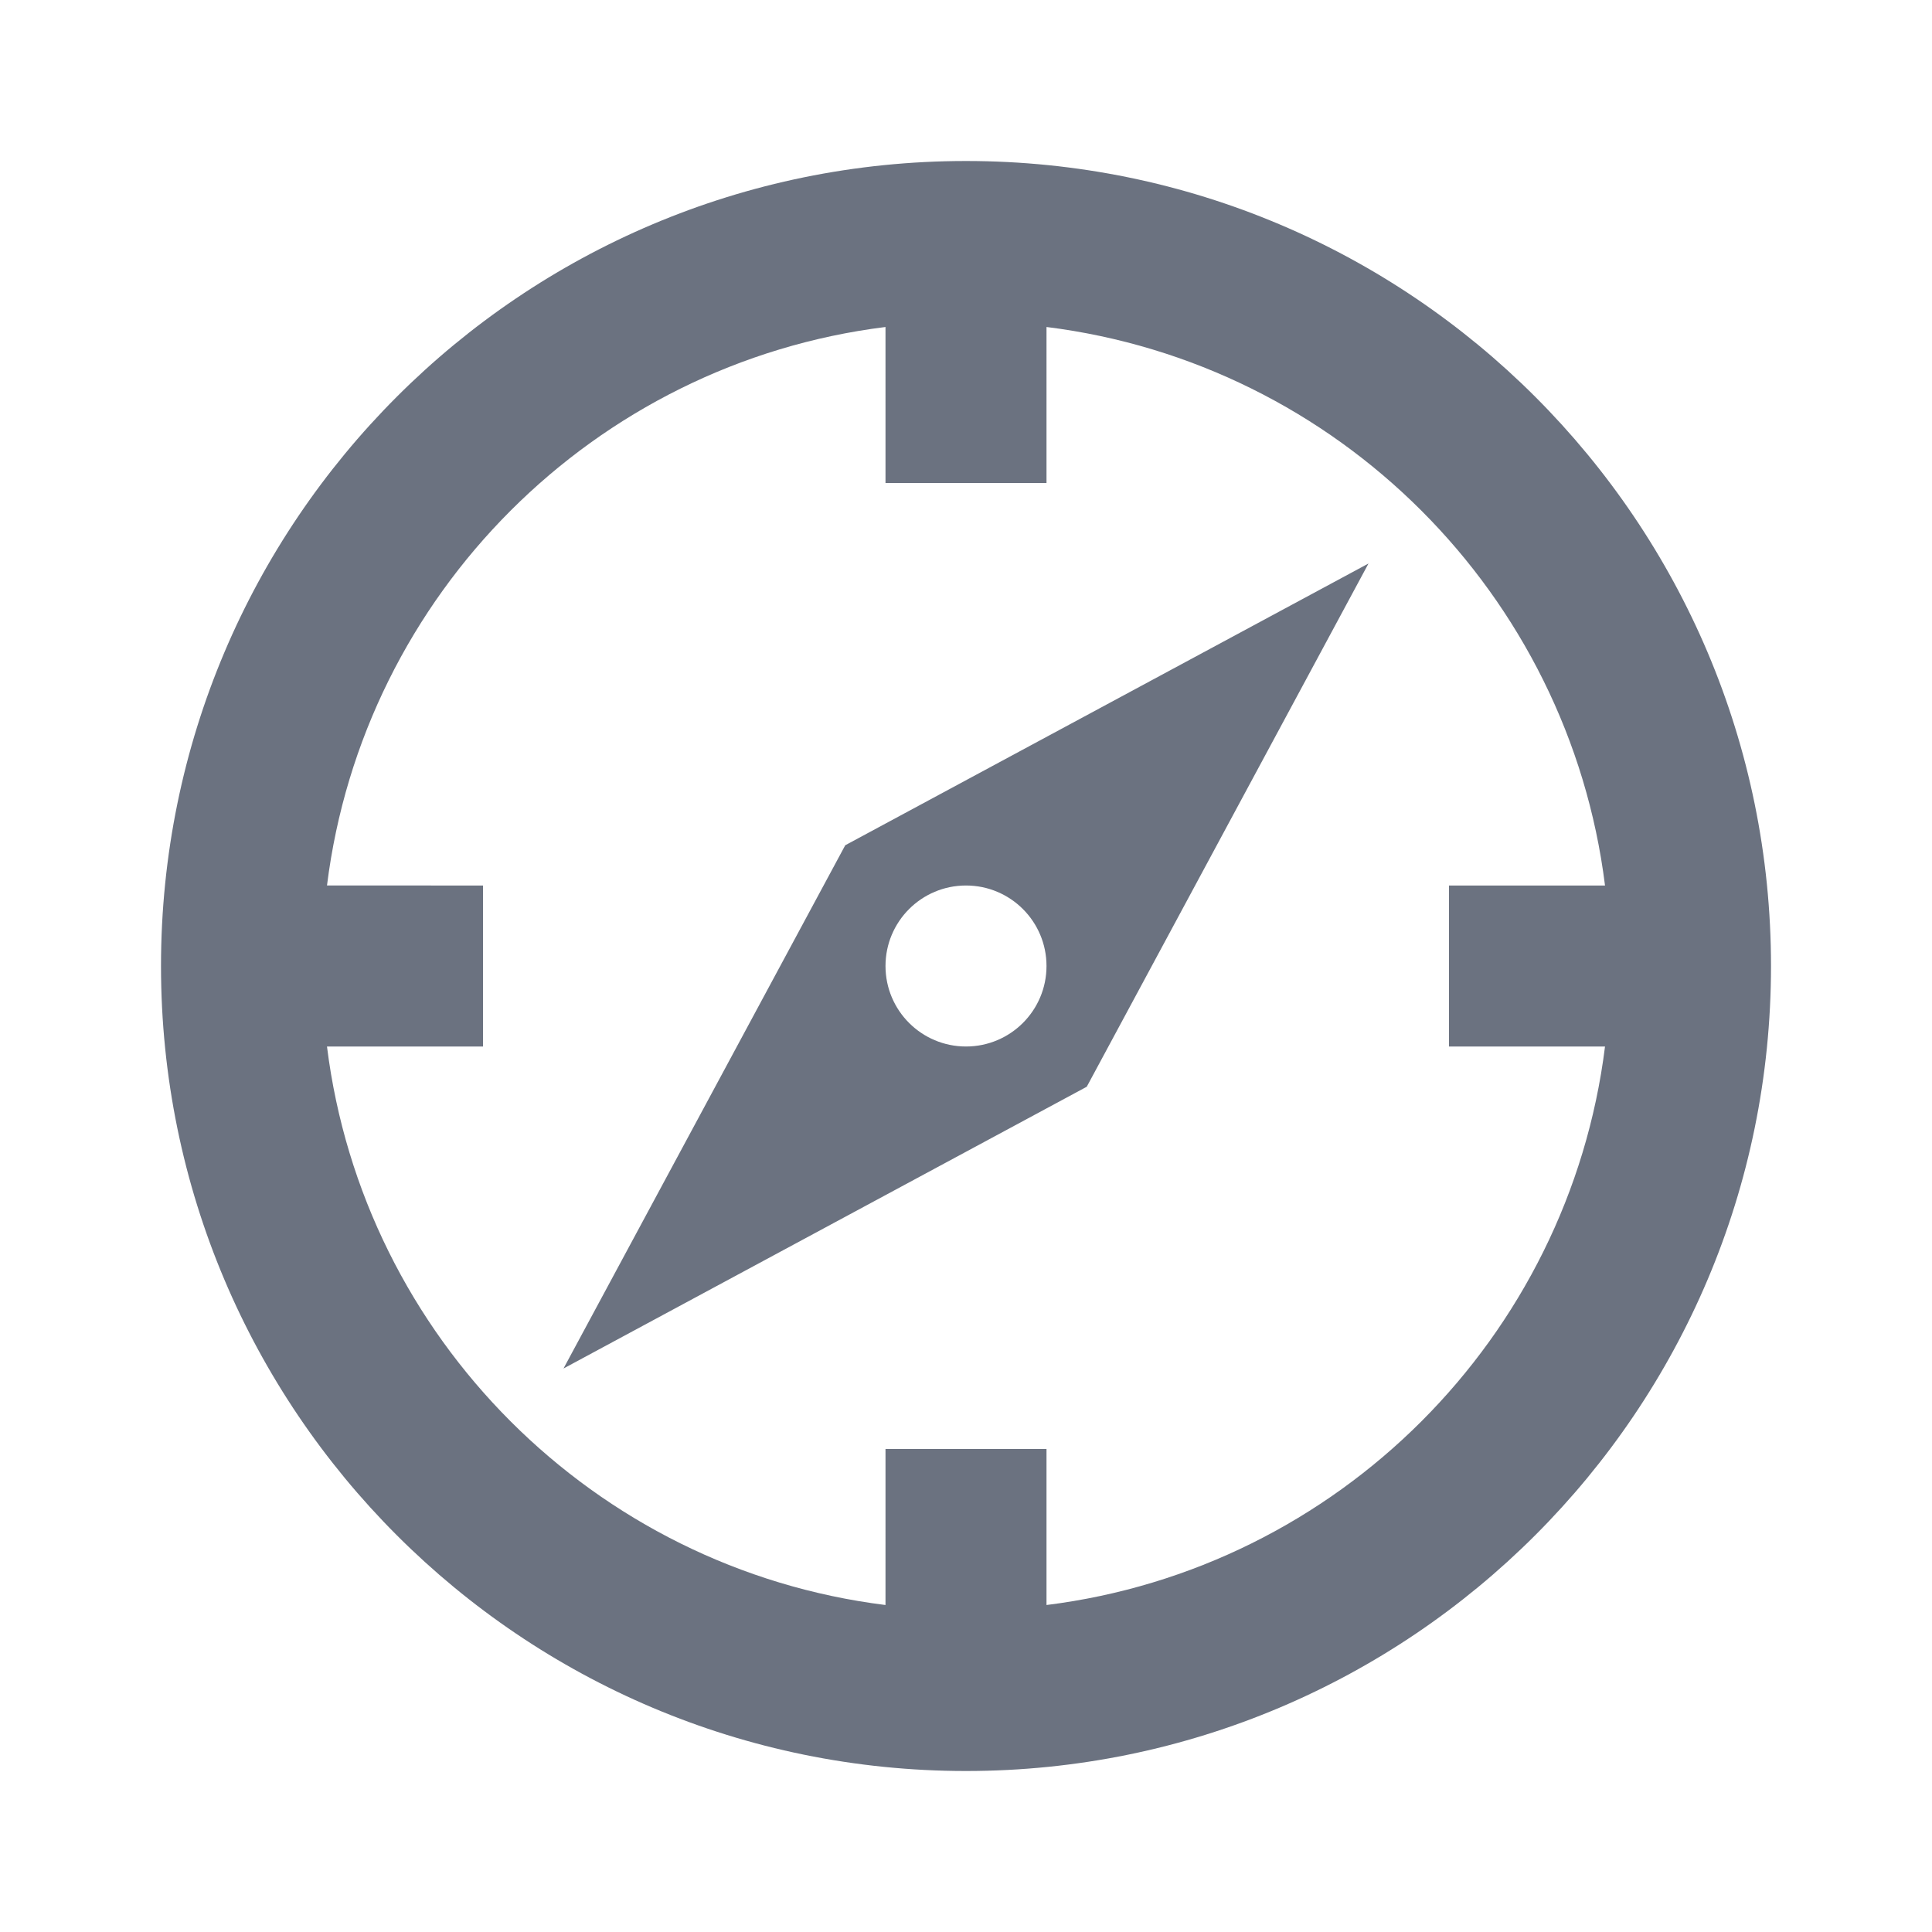 <svg viewBox="0 0 512 512" xmlns="http://www.w3.org/2000/svg" fill="#6b72801A"><path d="M256 42.667c117.821 0 213.334 95.513 213.334 213.333 0 117.821-95.513 213.334-213.334 213.334-117.82 0-213.333-95.513-213.333-213.334C42.667 138.18 138.18 42.667 256 42.667m21.335 43.987L277.334 128h-42.667l-.002-41.346c-77.198 9.628-138.383 70.813-148.01 148.011l41.345.002v42.667H86.654c9.627 77.199 70.813 138.385 148.011 148.012l.002-41.346h42.667v41.346c77.2-9.627 138.385-70.813 148.012-148.011L384 277.334v-42.667h41.346c-9.626-77.2-70.813-138.386-148.011-148.013m85.332 62.68L288 288l-138.666 74.667L224 224zM256 234.667c-11.782 0-21.333 9.551-21.333 21.333s9.551 21.334 21.333 21.334 21.334-9.552 21.334-21.334-9.552-21.333-21.334-21.333" fill-rule="evenodd"/></svg>
